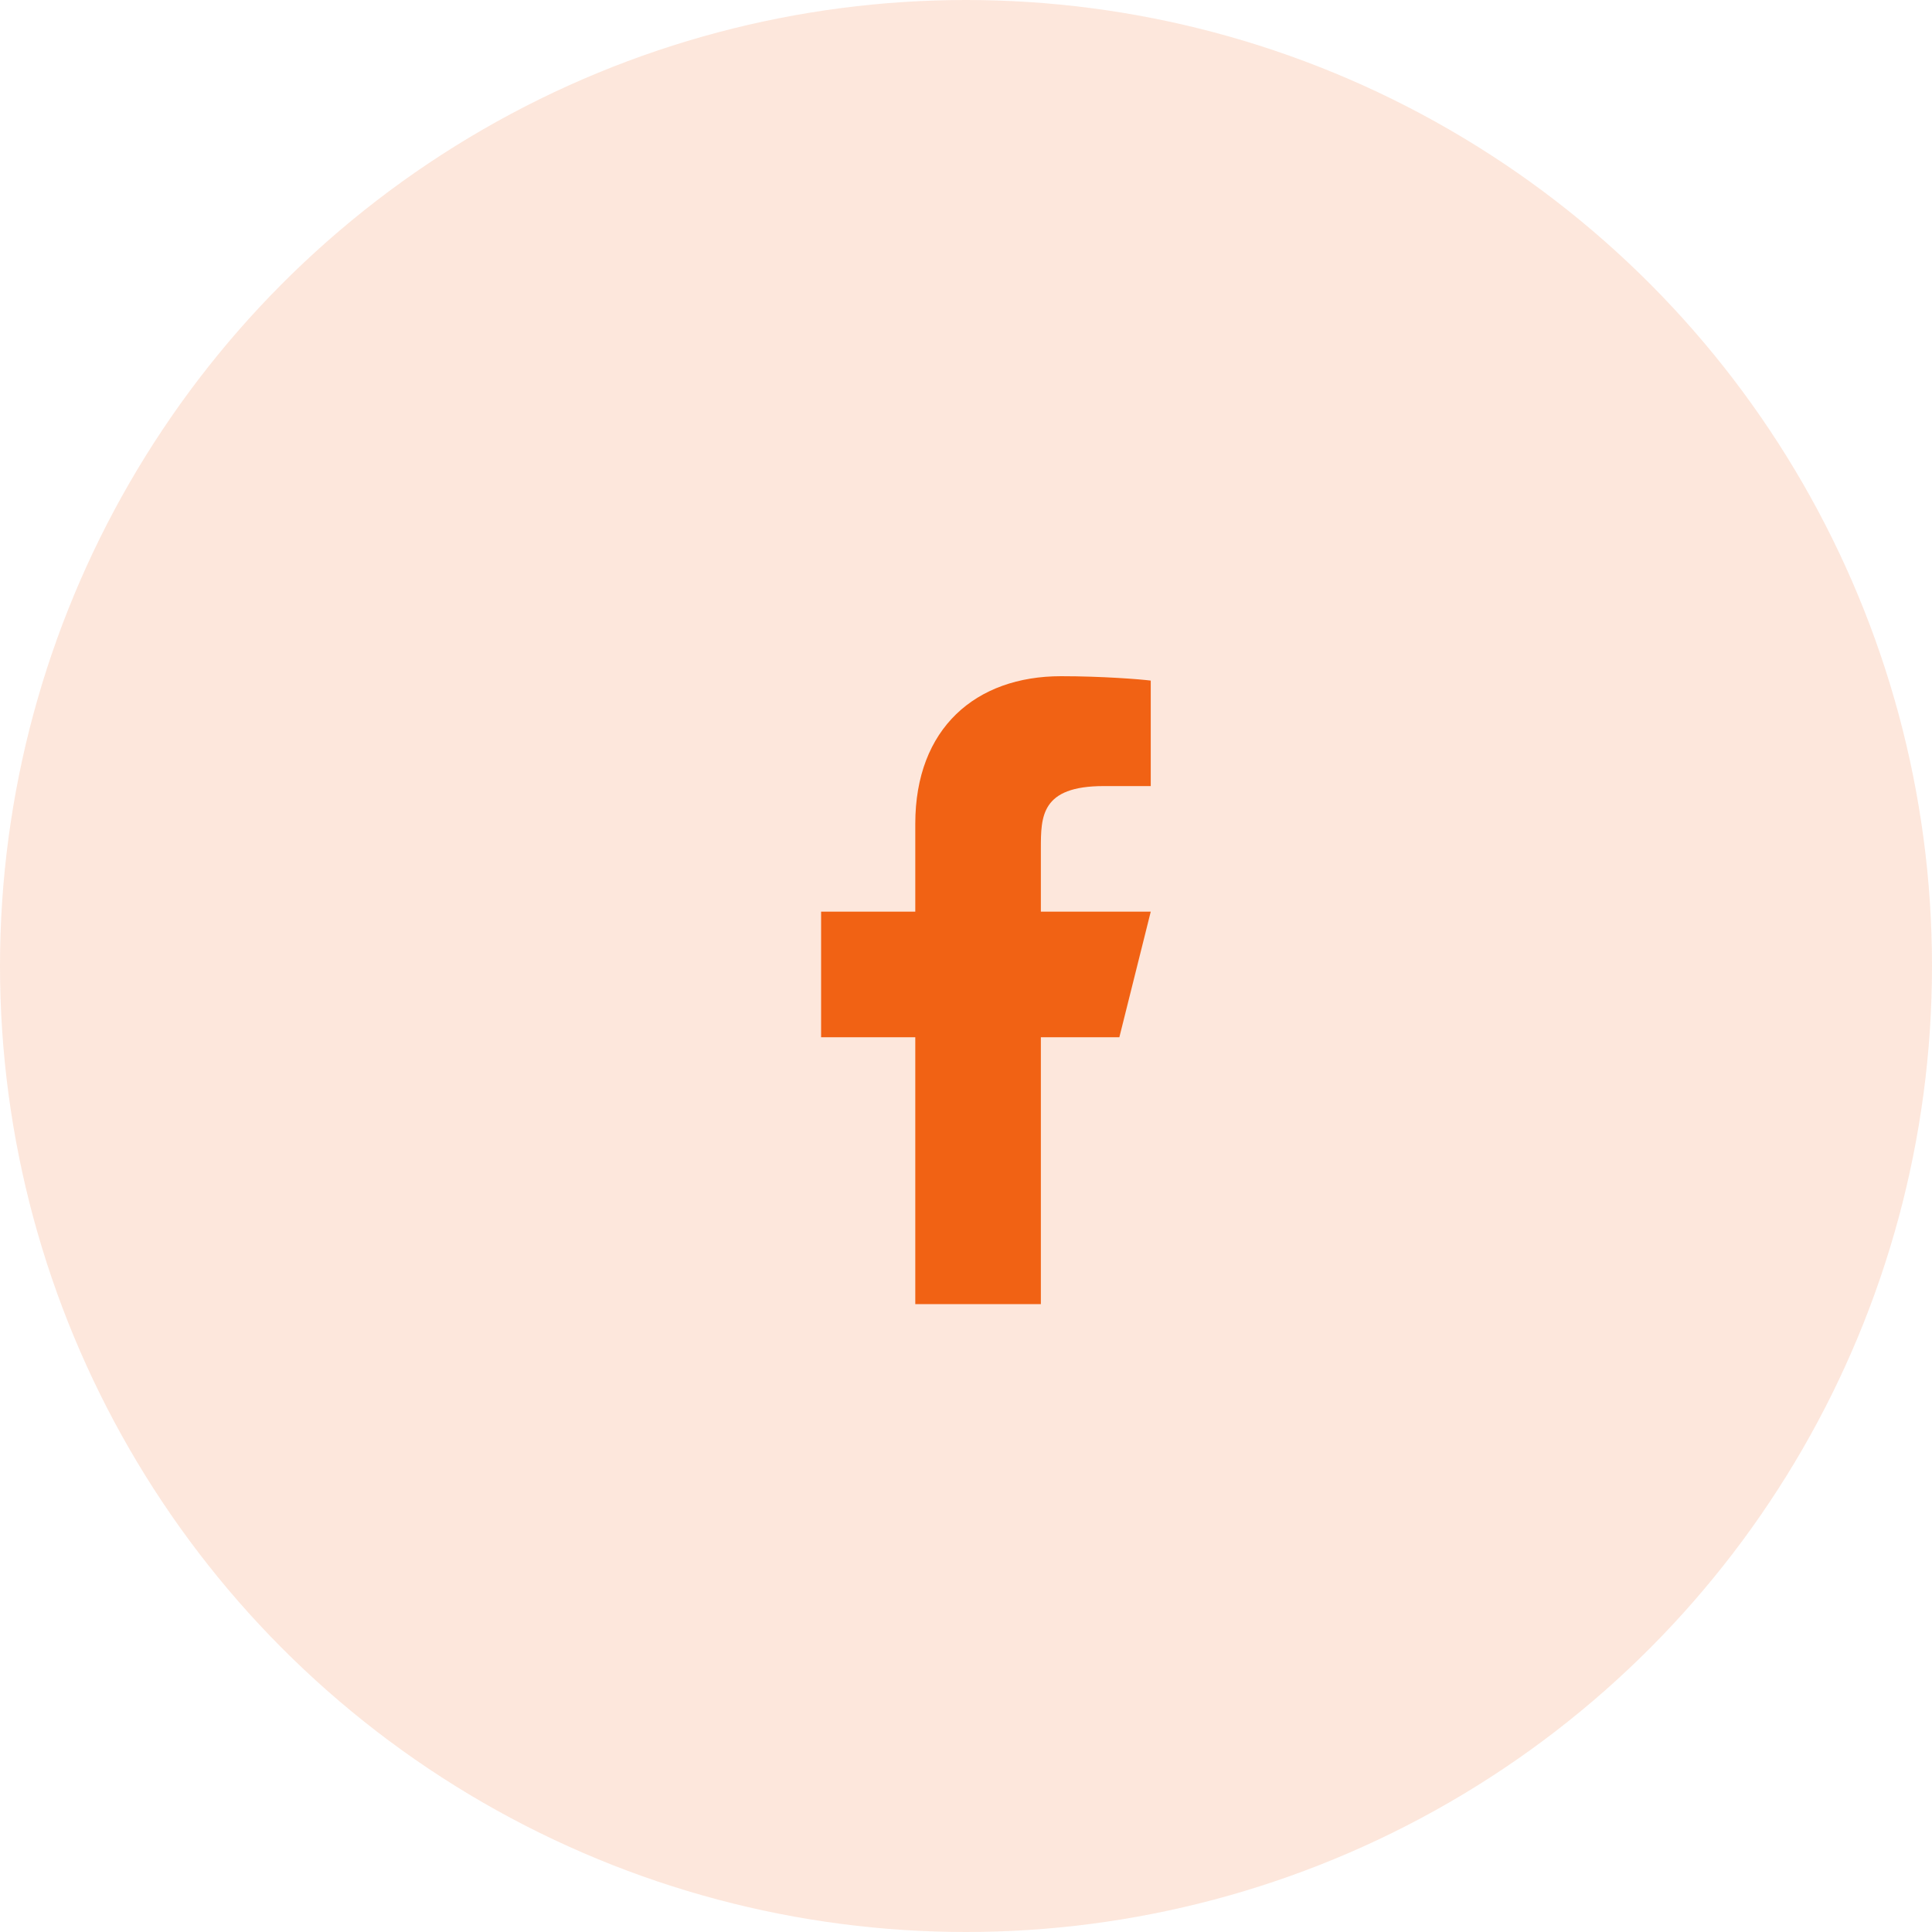 <svg width="40" height="40" viewBox="0 0 40 40" fill="none" xmlns="http://www.w3.org/2000/svg">
<circle cx="20" cy="20" r="20" fill="#F16214" fill-opacity="0.15"/>
<path d="M21.55 21.475H23.175L23.825 18.875H21.55V17.575C21.55 16.905 21.55 16.275 22.85 16.275H23.825V14.091C23.613 14.063 22.813 14 21.968 14C20.203 14 18.95 15.077 18.95 17.055V18.875H17V21.475H18.95V27H21.55V21.475Z" fill="#F16214"/>
</svg>
